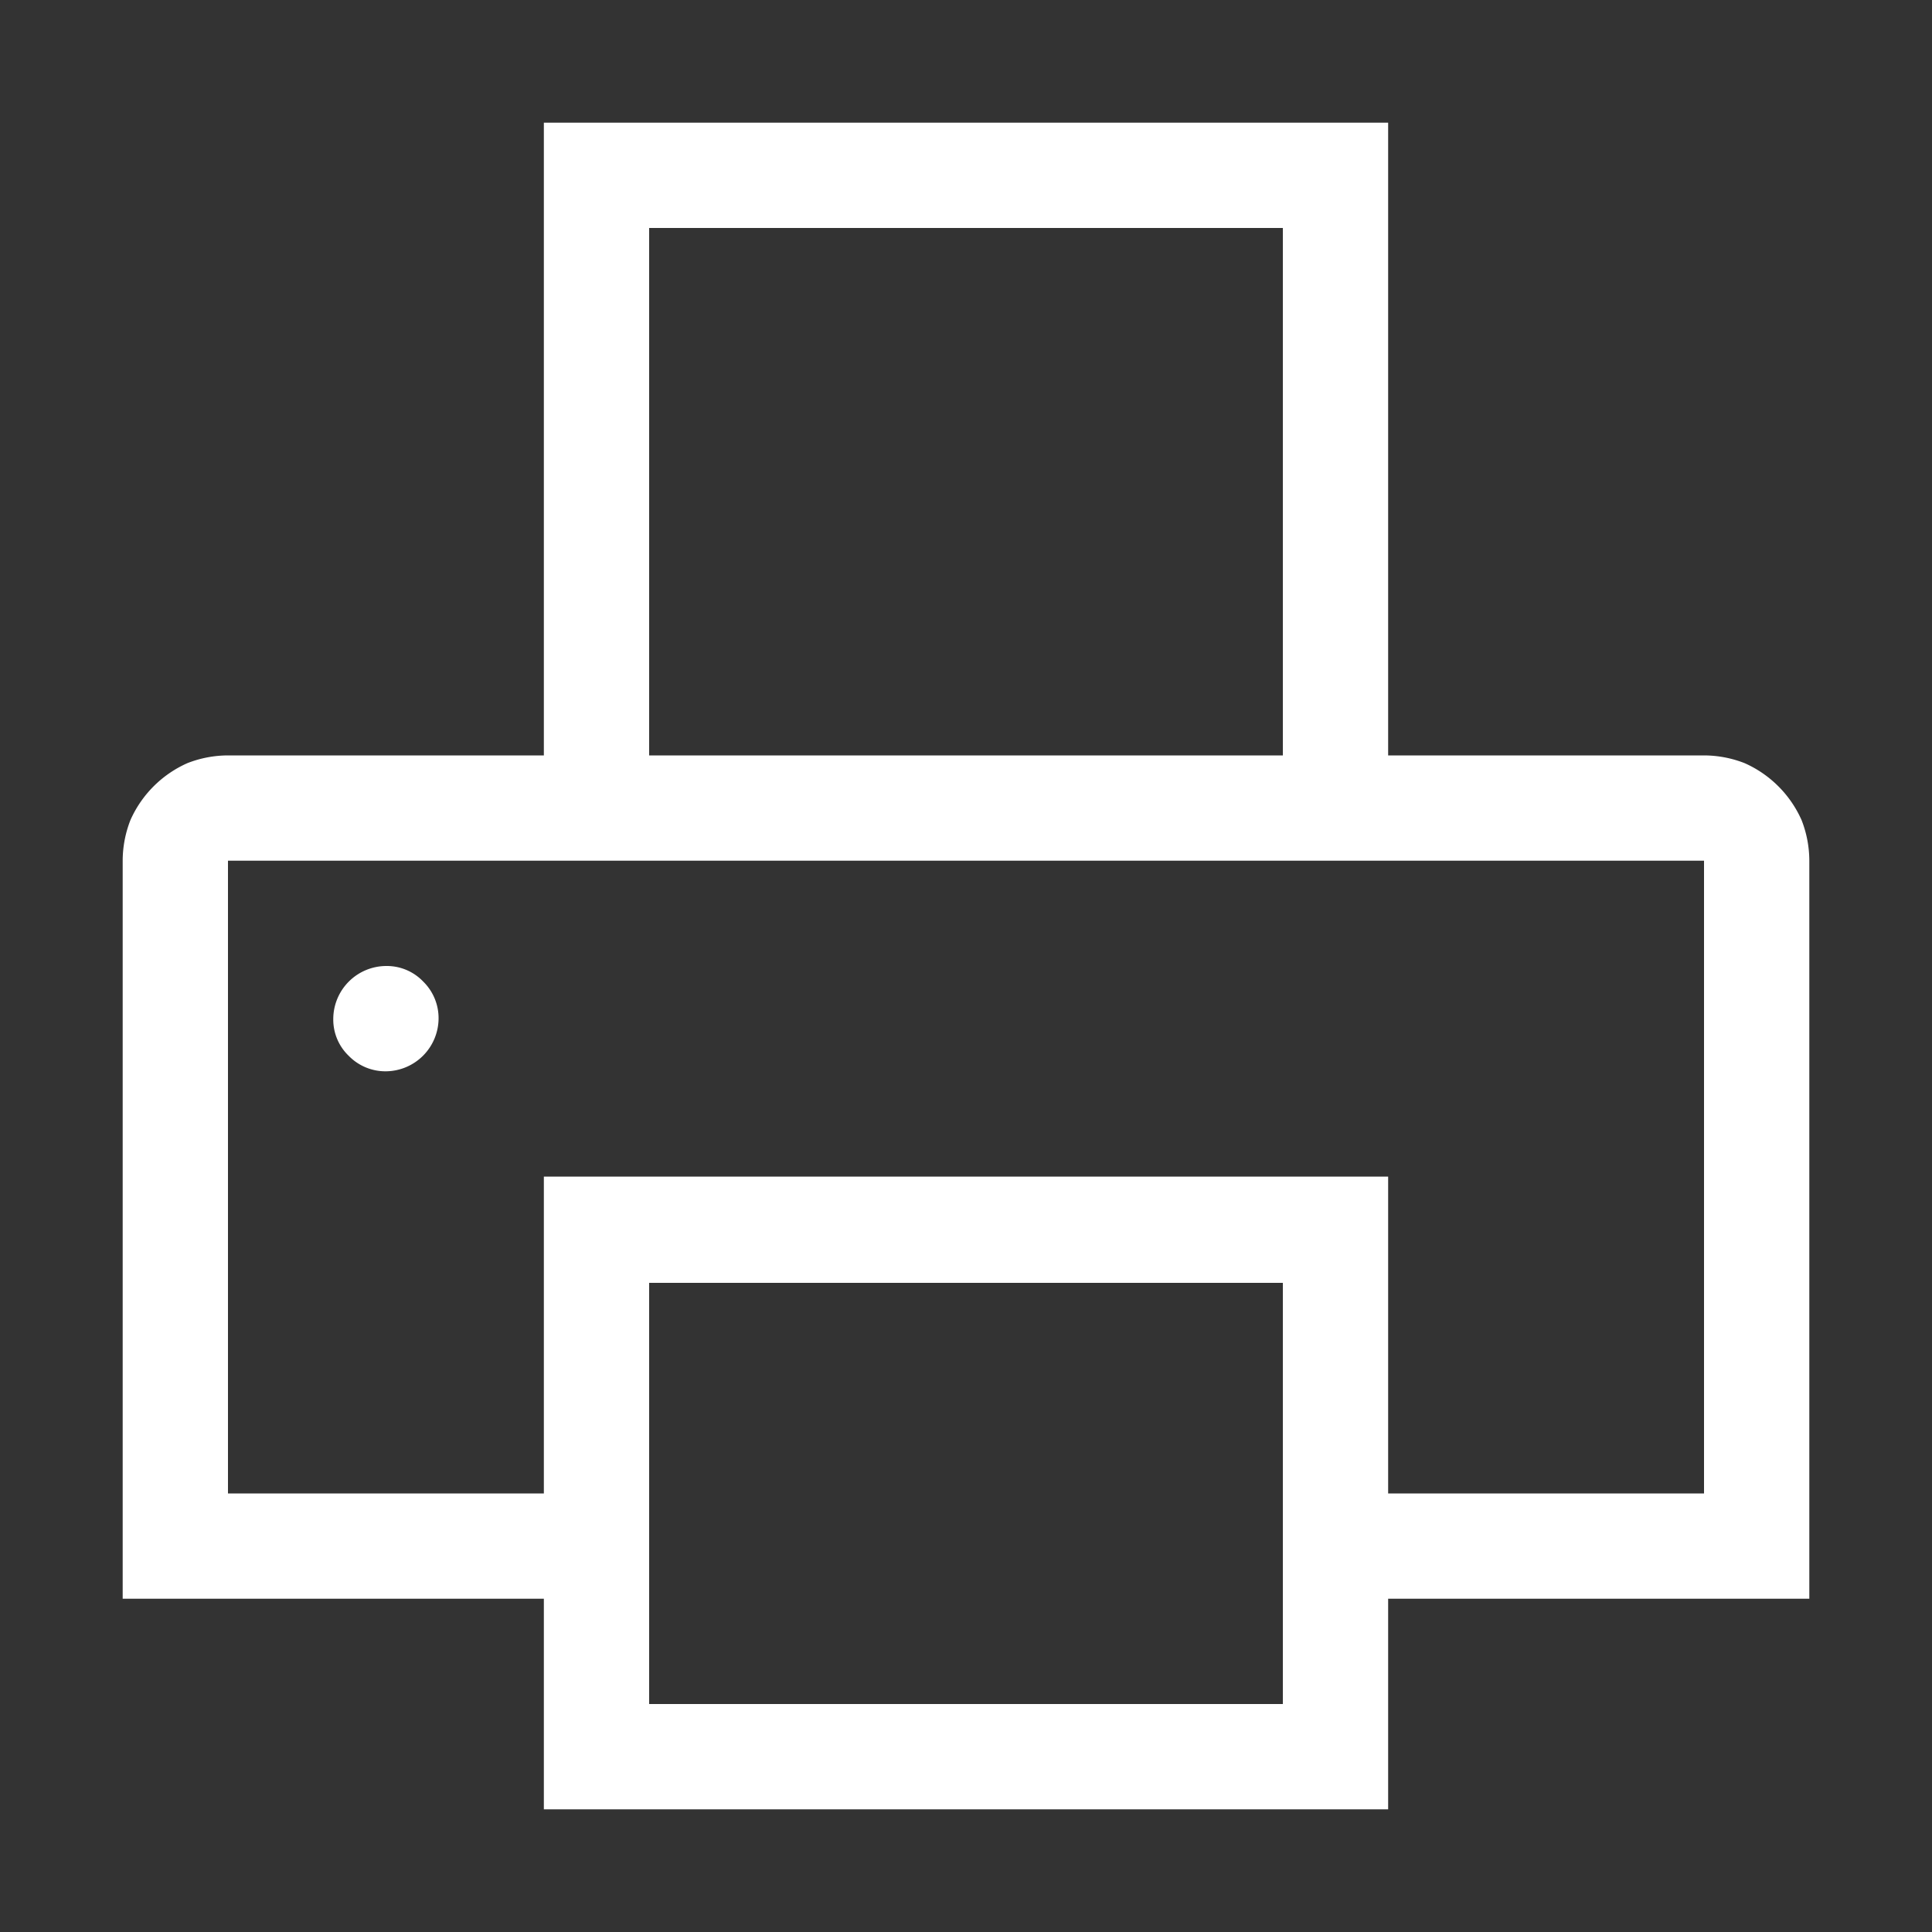 <svg xmlns="http://www.w3.org/2000/svg" viewBox="0 0 20 20"><rect x="0" y="0" width="20" height="20" fill="#333333" stroke="none"/><defs><style>.cls-1{fill:none;}.cls-2{fill:#fff;}</style></defs><title>Ресурс 1226</title><g id="Слой_2" data-name="Слой 2"><g id="Слой_1-2" data-name="Слой 1"><rect id="canvas_background" data-name="canvas background" class="cls-1" width="20" height="20"/><path class="cls-2" d="M17.64,7.82a1.16,1.16,0,0,1,.42.08,1.16,1.16,0,0,1,.59.59,1.16,1.16,0,0,1,.08.42v7.64H14.37v2.18H5.63V16.55H1.27V8.91a1.16,1.16,0,0,1,.08-.42,1.16,1.16,0,0,1,.59-.59,1.16,1.16,0,0,1,.42-.08H5.63V1.27h8.74V7.82Zm0,1.09H2.36v6.55H5.63V12.18h8.74v3.28h3.27ZM4,10a.52.52,0,0,1,.38.16.53.53,0,0,1,.16.39.55.55,0,0,1-.54.54.53.53,0,0,1-.39-.16.52.52,0,0,1-.16-.38A.55.55,0,0,1,4,10ZM6.72,7.82h6.56V2.36H6.72Zm6.56,5.46H6.72v4.36h6.56Z"/></g></g></svg>